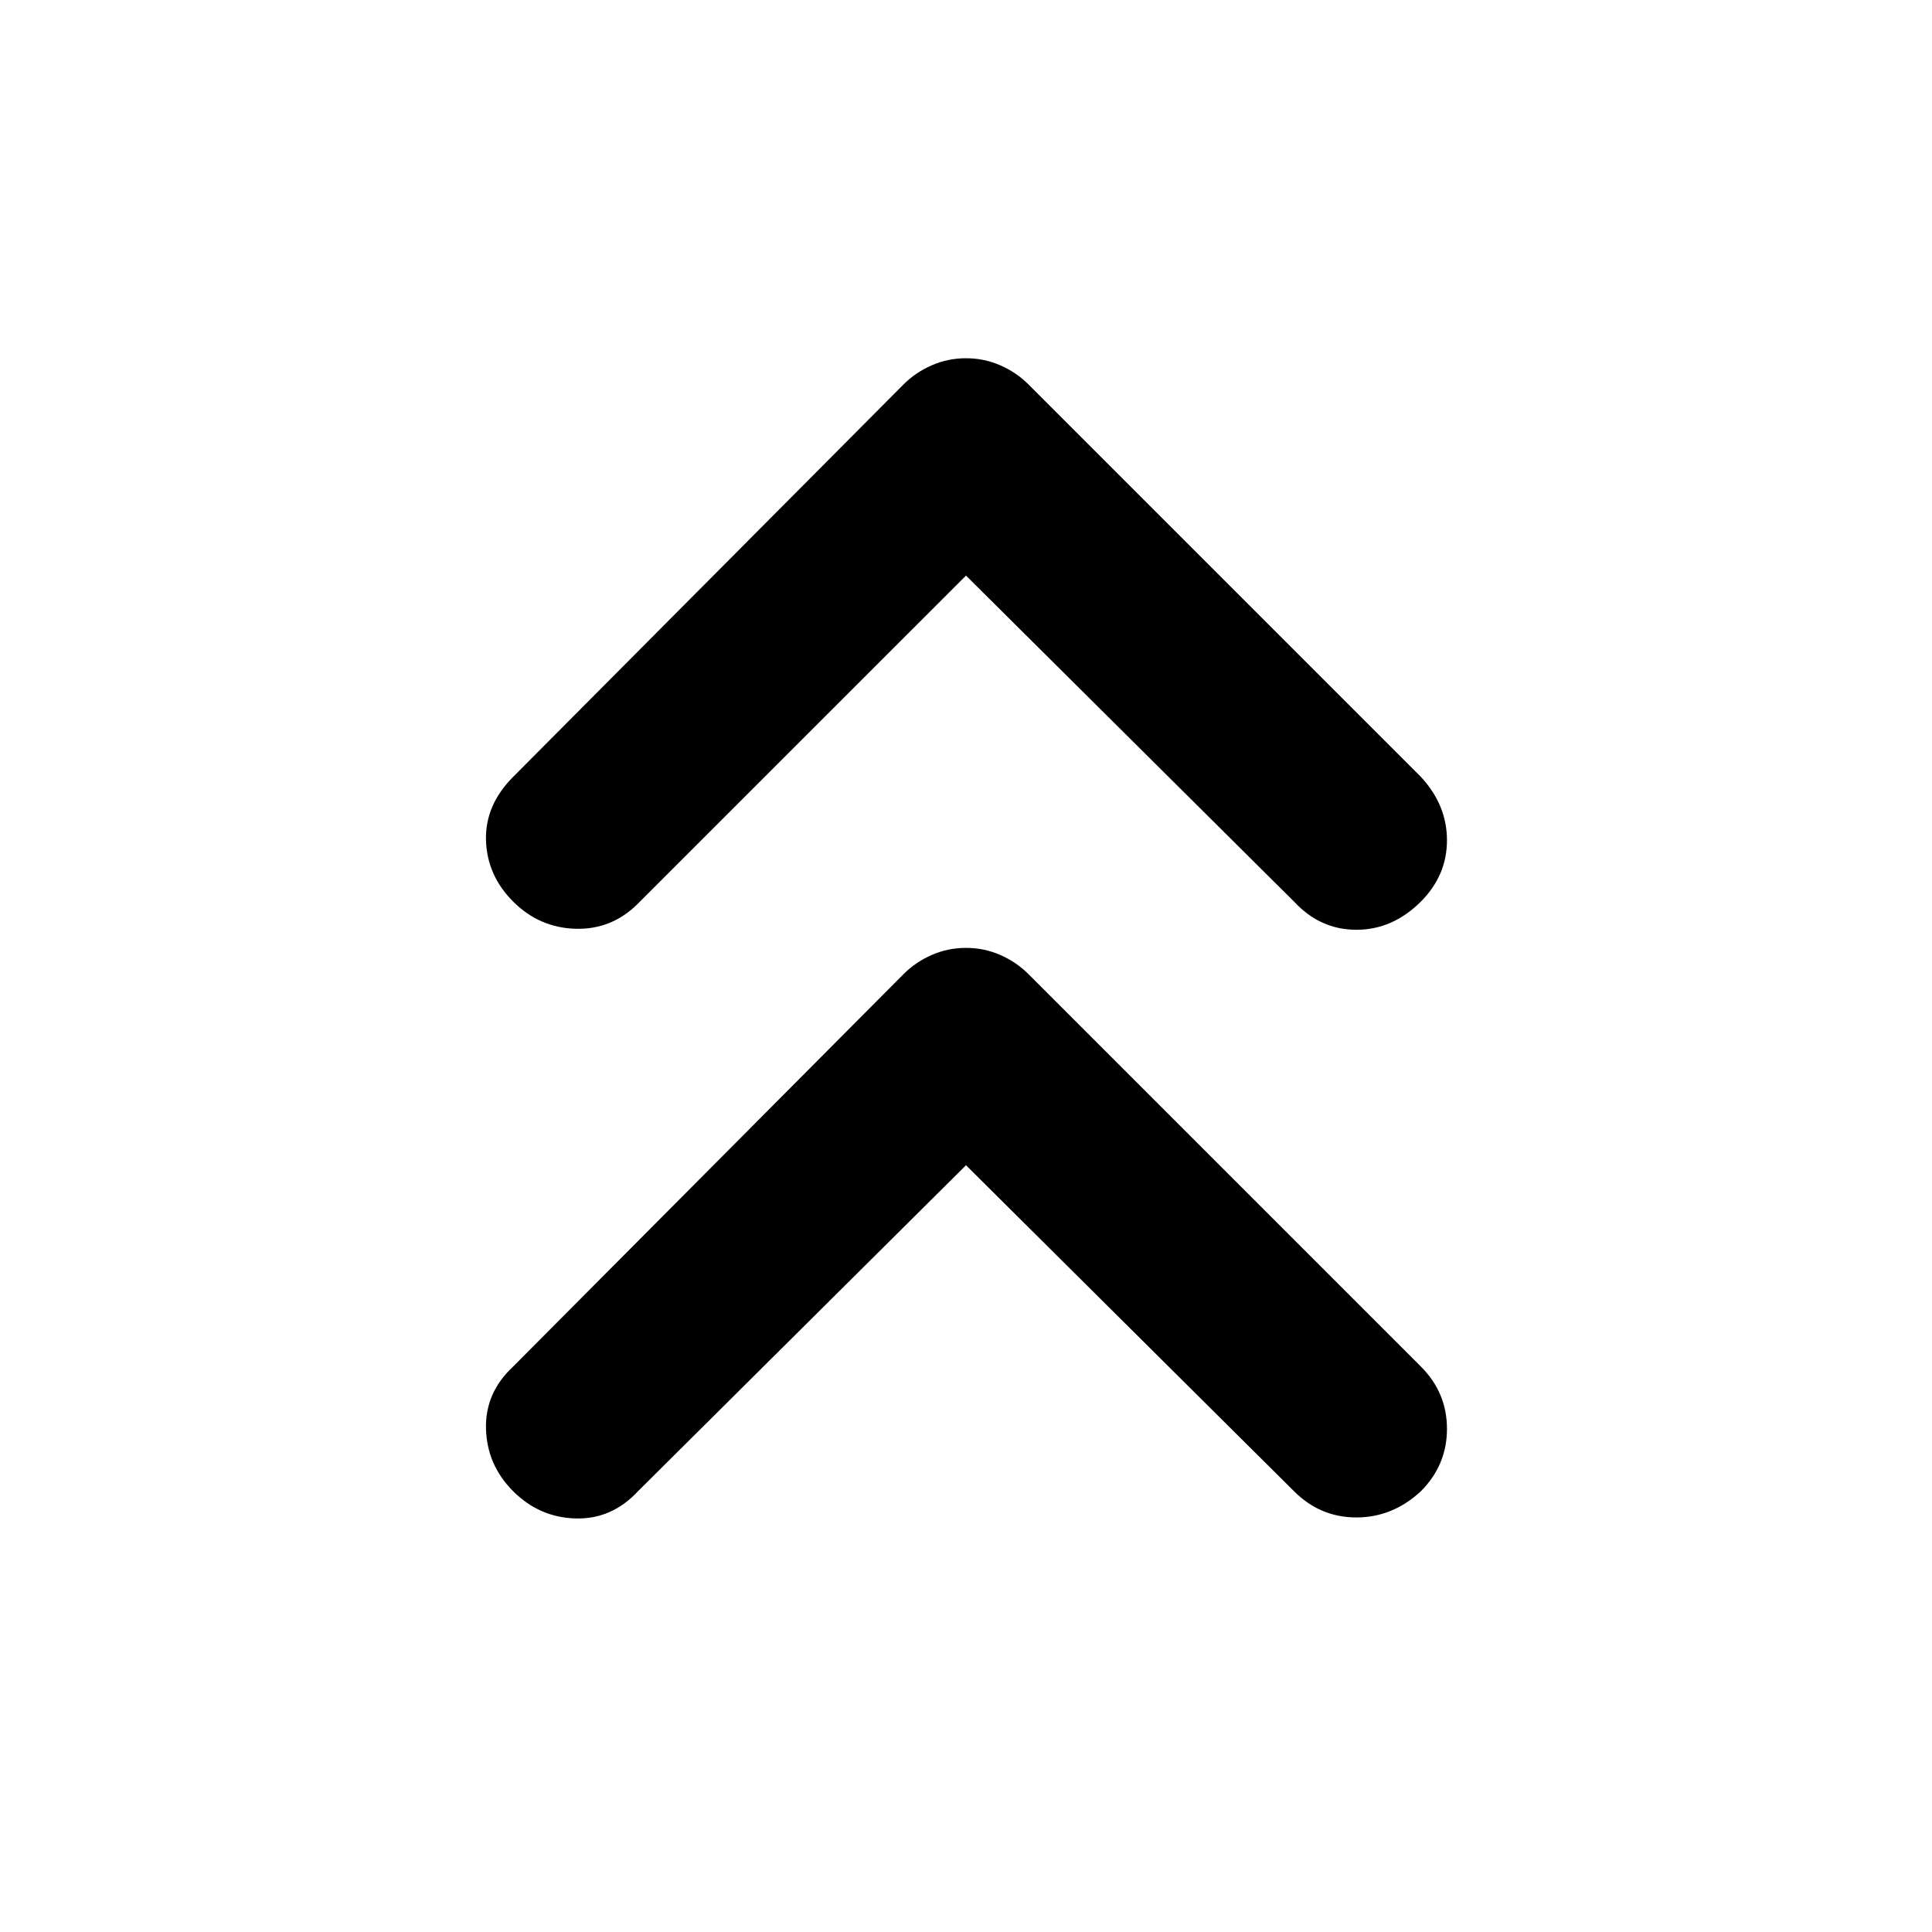 <svg xmlns="http://www.w3.org/2000/svg" height="40" width="40"><path d="M10.625 18.667q-.542-.542-.563-1.271-.02-.729.563-1.313l8.083-8.125q.25-.25.584-.395.333-.146.708-.146.375 0 .708.146.334.145.584.395l8.125 8.125q.541.584.541 1.313t-.541 1.271q-.584.583-1.334.583-.75 0-1.291-.583L20 11.917l-6.792 6.791q-.541.542-1.291.521-.75-.021-1.292-.562Zm0 12.208q-.542-.542-.563-1.292-.02-.75.563-1.291l8.083-8.125q.25-.25.584-.396.333-.146.708-.146.375 0 .708.146.334.146.584.396l8.125 8.125q.541.541.541 1.291 0 .75-.541 1.292-.584.542-1.334.542-.75 0-1.291-.542L20 24.125l-6.792 6.75q-.541.583-1.291.563-.75-.021-1.292-.563Z"/></svg>